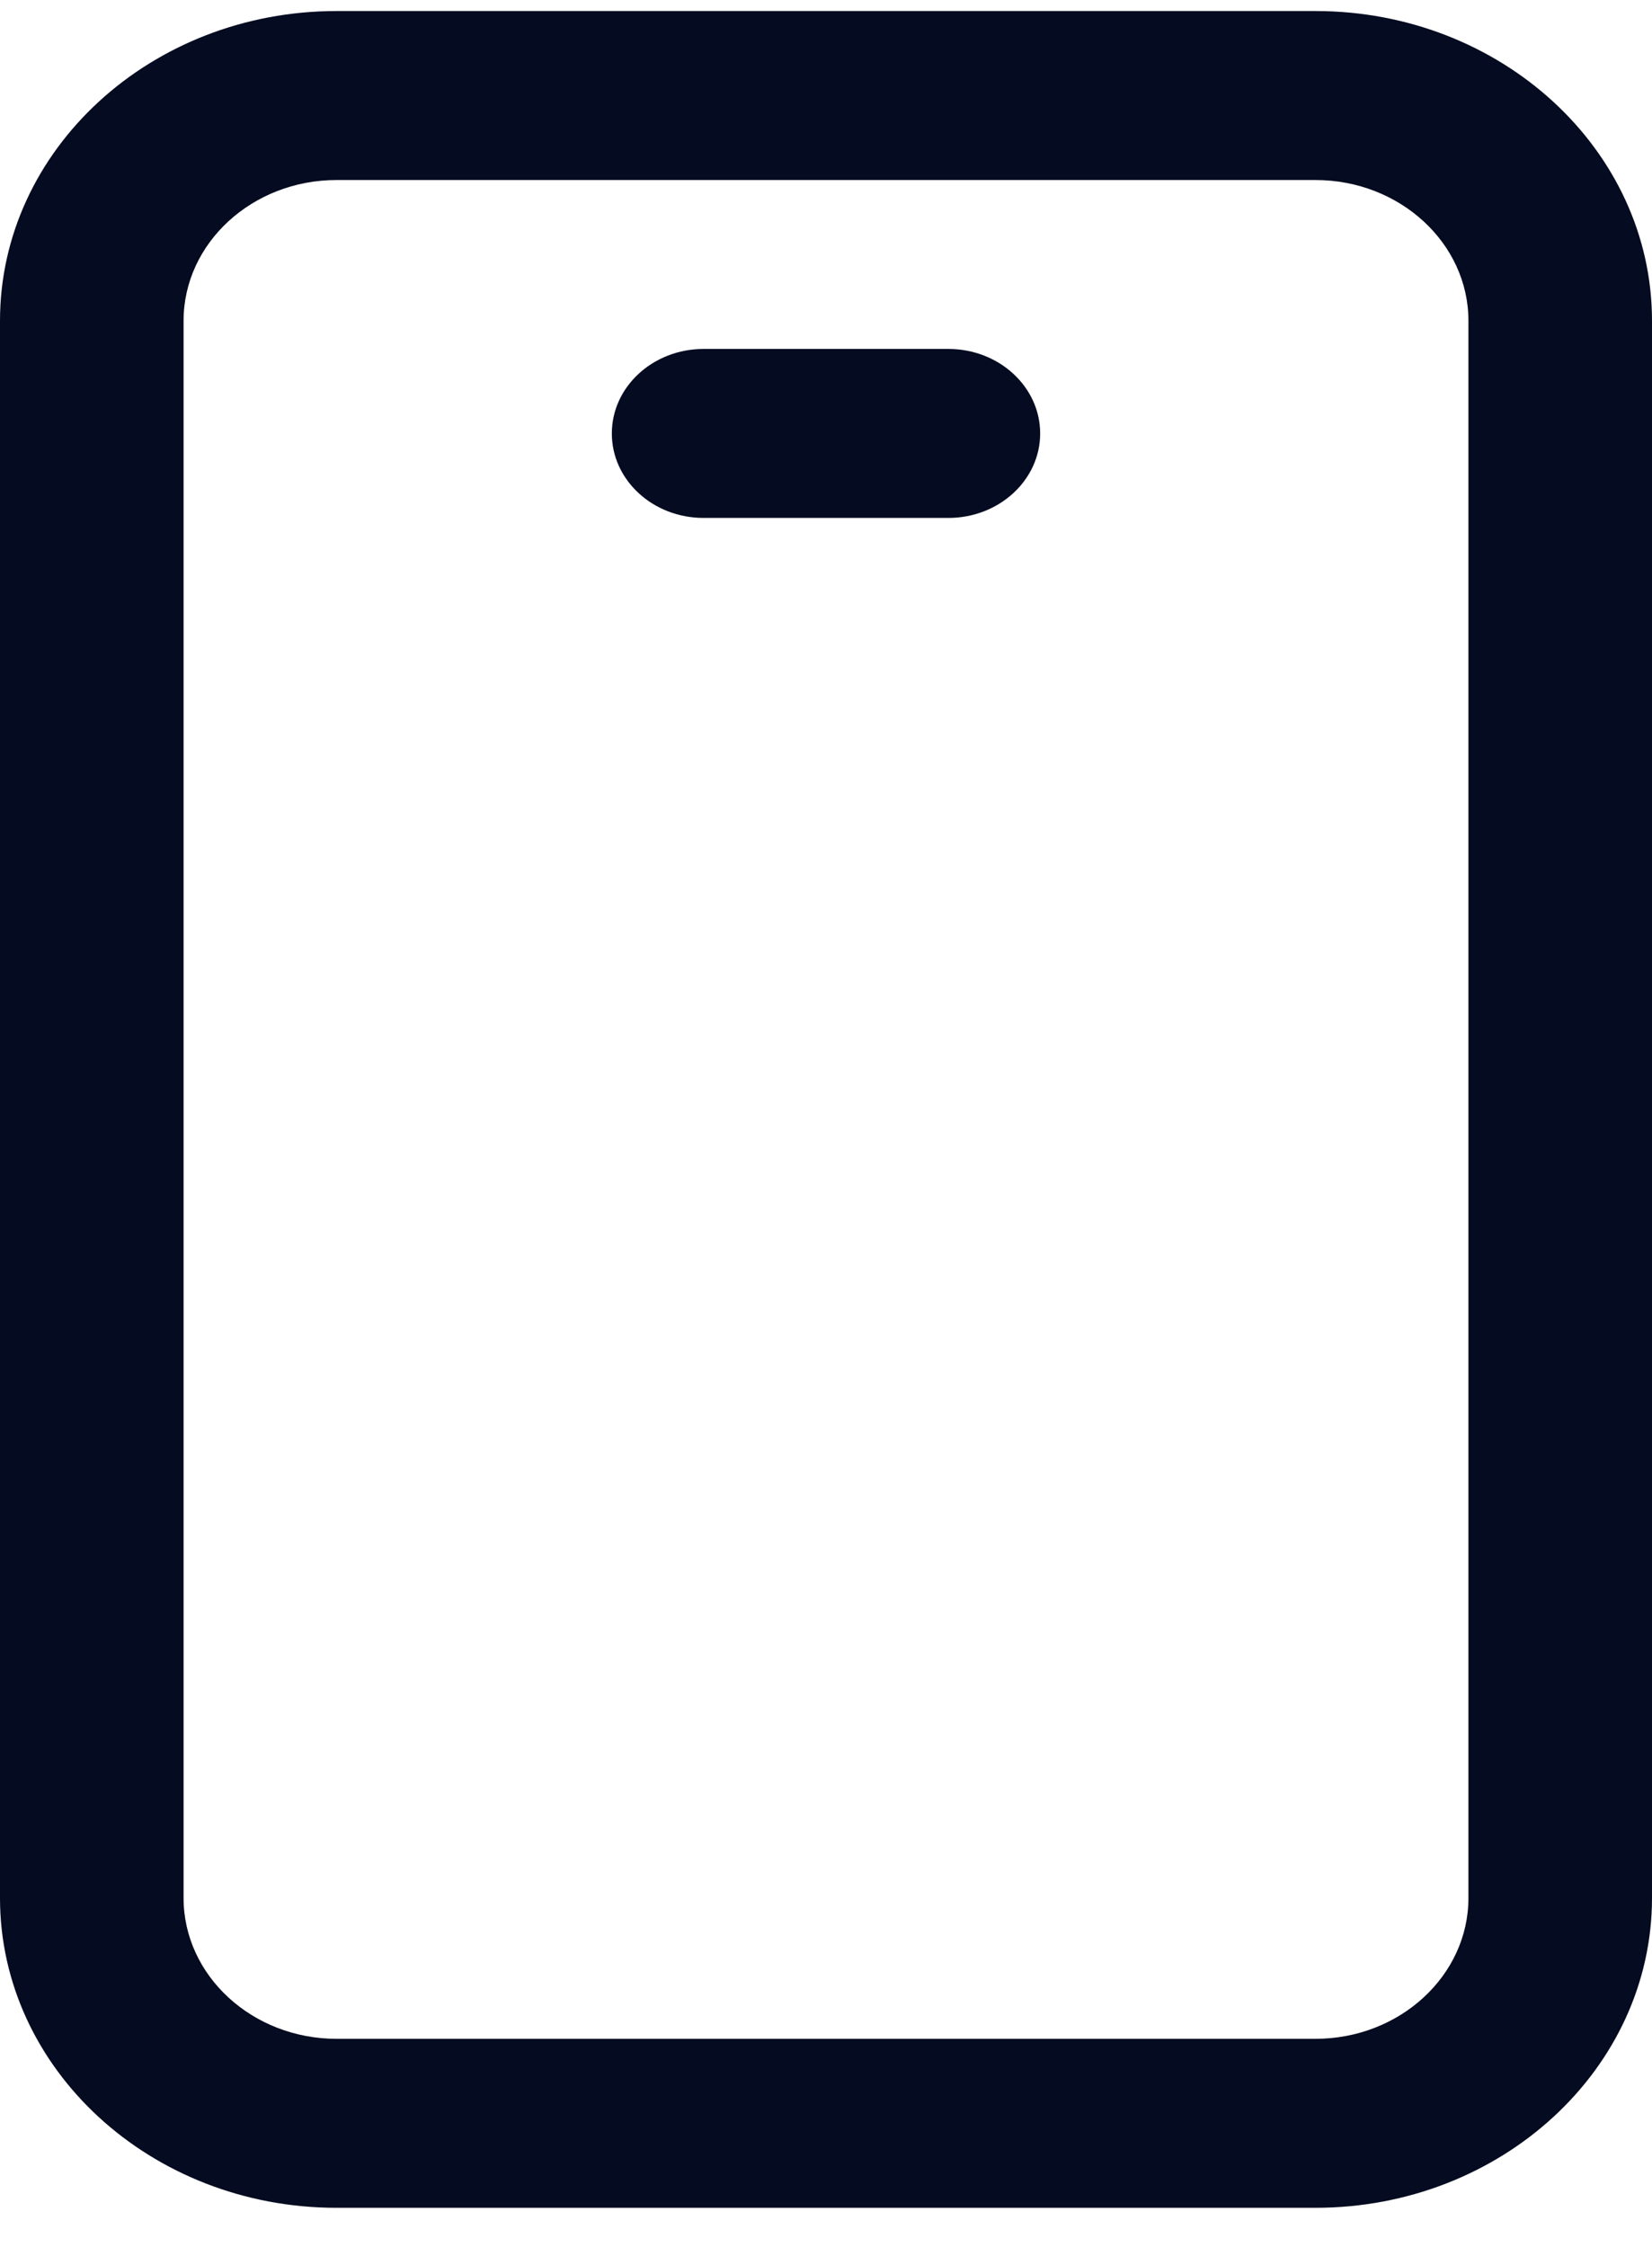 <svg width="25" height="34" viewBox="0 0 25 34" fill="none" xmlns="http://www.w3.org/2000/svg">
<path d="M19.907 0.167H5.093C2.283 0.167 0 2.268 0 4.854V28.719C0 31.305 2.283 33.407 5.093 33.407H19.907C22.717 33.407 25 31.305 25 28.719V4.854C25 2.268 22.717 0.167 19.907 0.167ZM22.222 28.719C22.222 29.893 21.183 30.85 19.907 30.85H5.093C3.817 30.85 2.778 29.893 2.778 28.719V4.854C2.778 3.68 3.817 2.724 5.093 2.724H19.907C21.183 2.724 22.222 3.68 22.222 4.854V28.719ZM15.741 6.559C15.741 7.265 15.118 7.837 14.352 7.837H10.648C9.881 7.837 9.259 7.265 9.259 6.559C9.259 5.853 9.881 5.28 10.648 5.28H14.352C15.118 5.28 15.741 5.853 15.741 6.559Z" fill="#050B20"/>
</svg>
